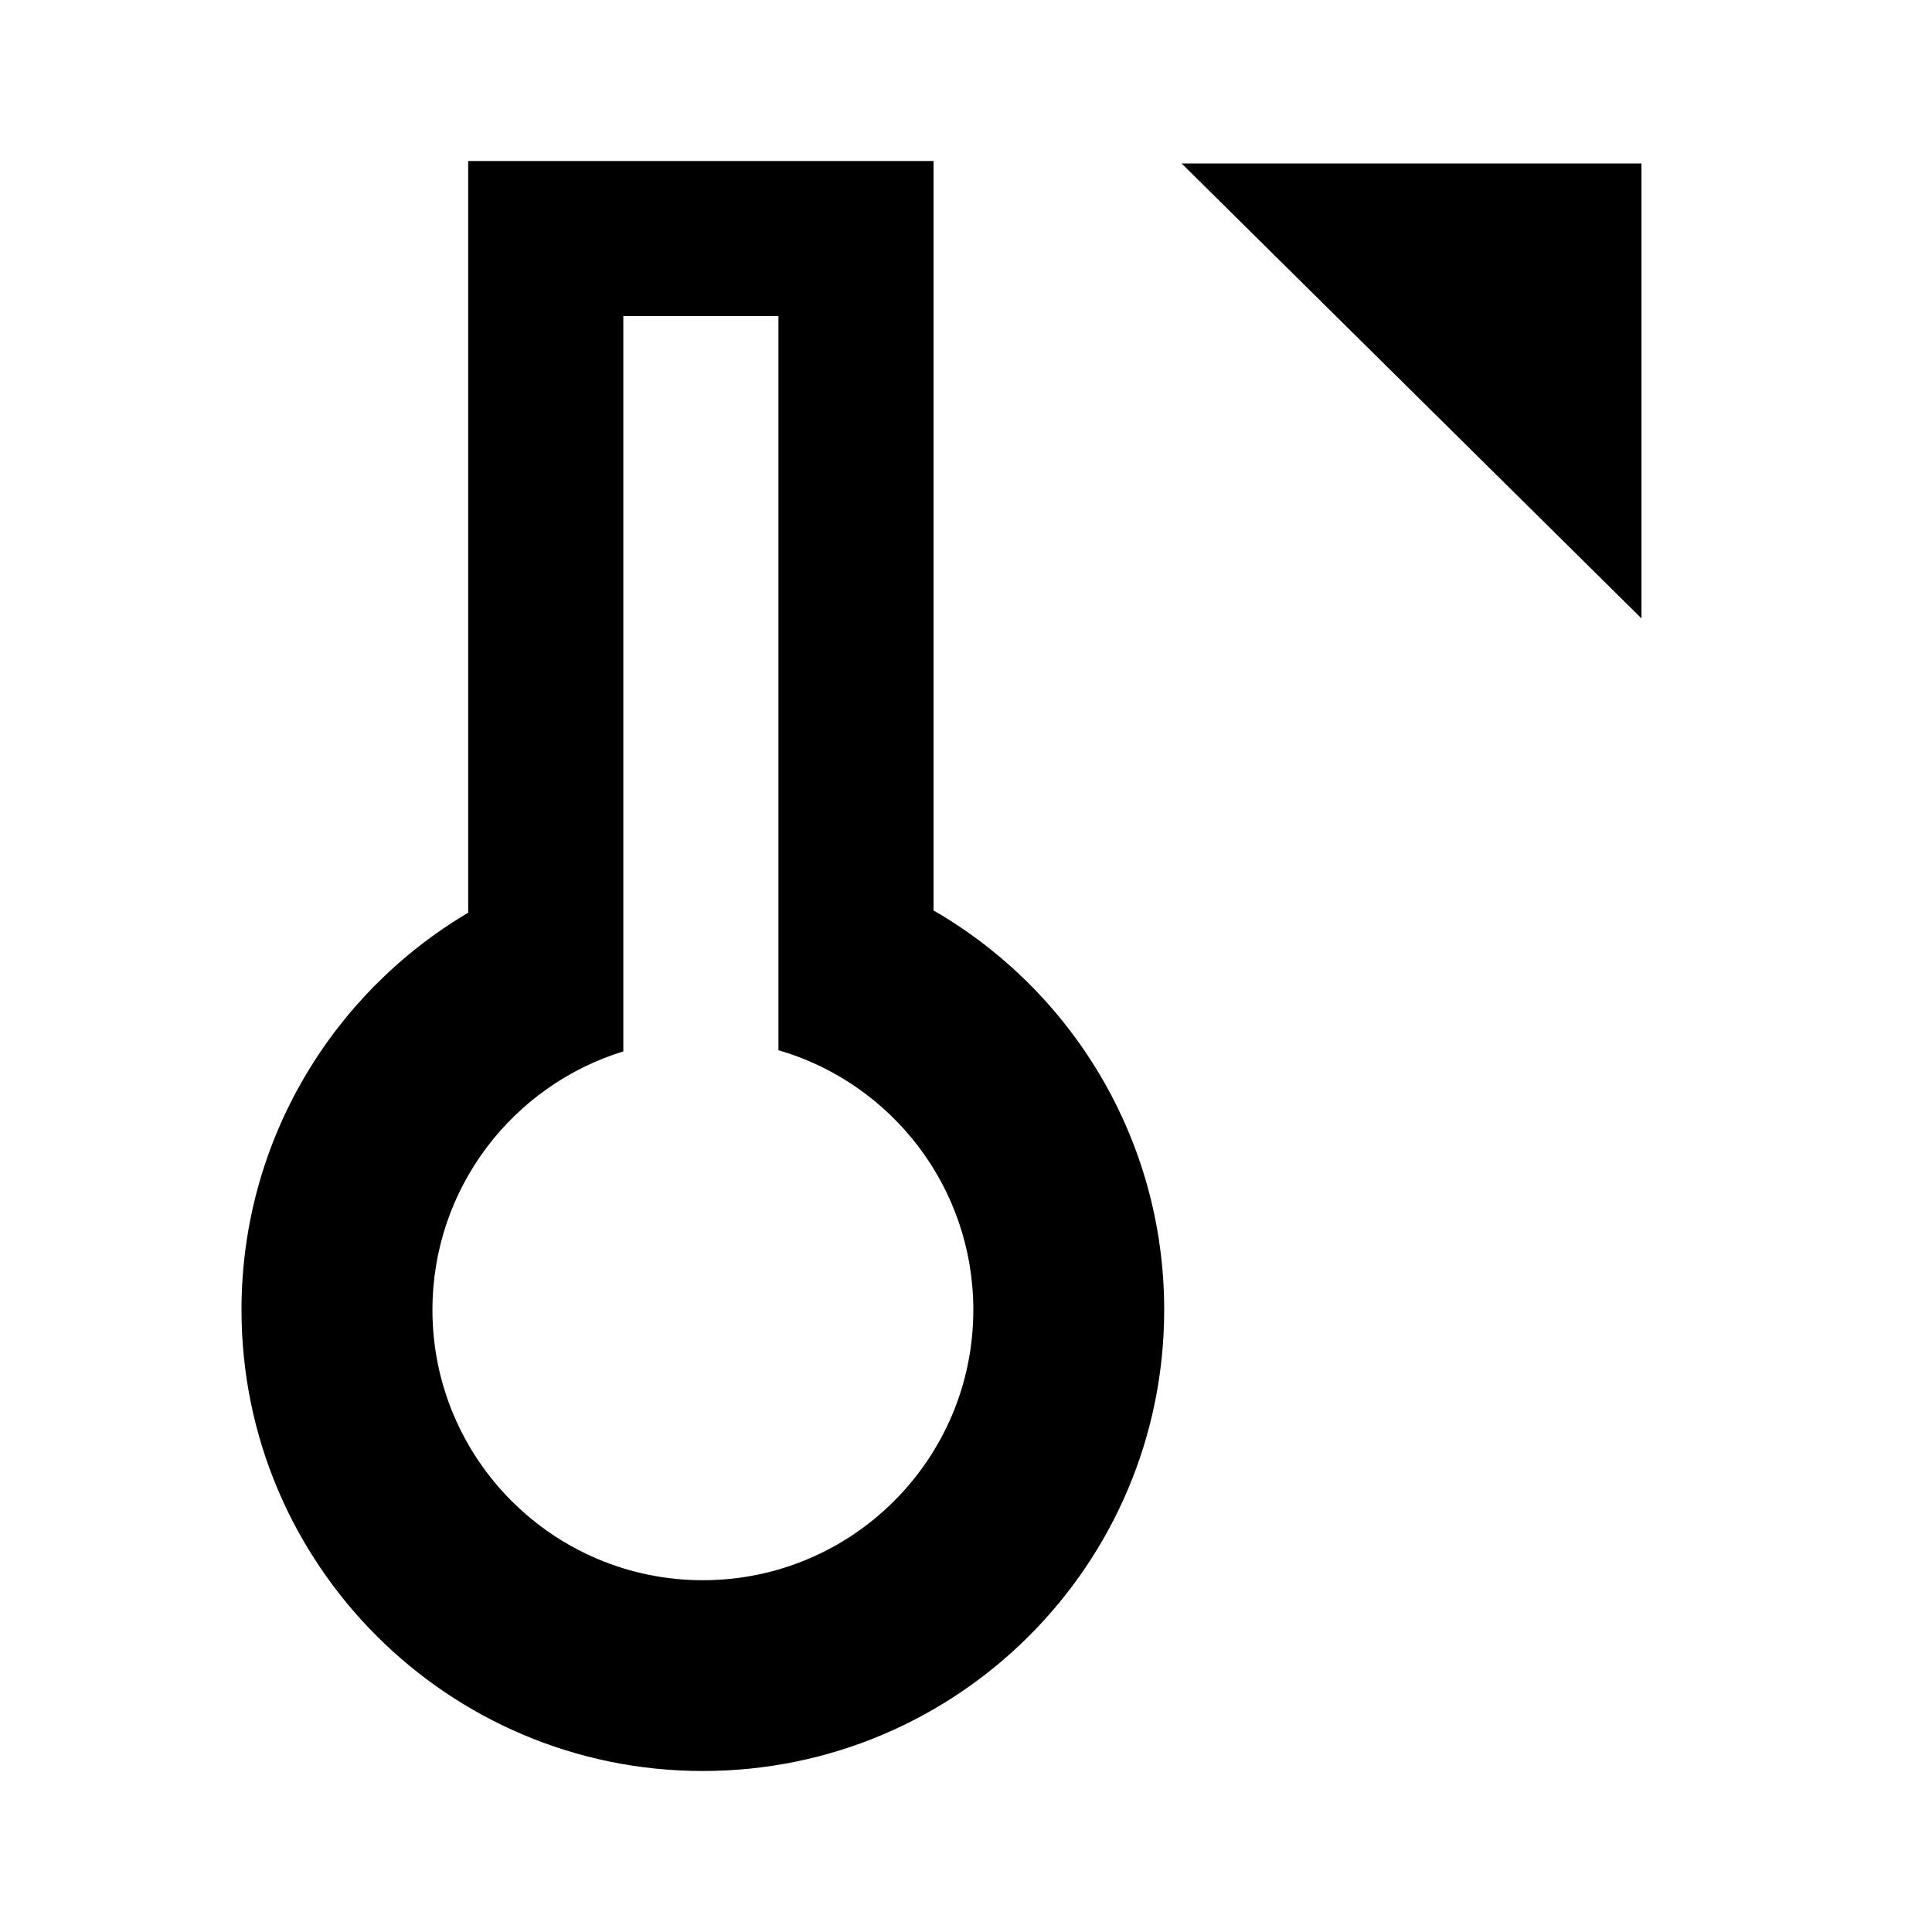 <svg width="24" height="24" viewBox="0 0 24 24" xmlns="http://www.w3.org/2000/svg">

<path fill-rule="evenodd" clip-rule="evenodd" d="M5.816 2H11.597V11.31C13.31 12.3 14.462 14.151 14.462 16.272C14.462 19.435 11.896 22 8.731 22C5.566 22 3 19.435 3 16.272C3 14.172 4.13 12.336 5.816 11.338V2ZM8.731 19.63C10.587 19.63 12.091 18.126 12.091 16.272C12.091 14.743 11.069 13.452 9.67 13.046V3.926H7.743V13.061C6.37 13.483 5.372 14.761 5.372 16.272C5.372 18.126 6.876 19.63 8.731 19.63Z"/>
<path d="M14.679 2.031L20.391 2.031V7.682L14.679 2.031Z"/>
</svg>
